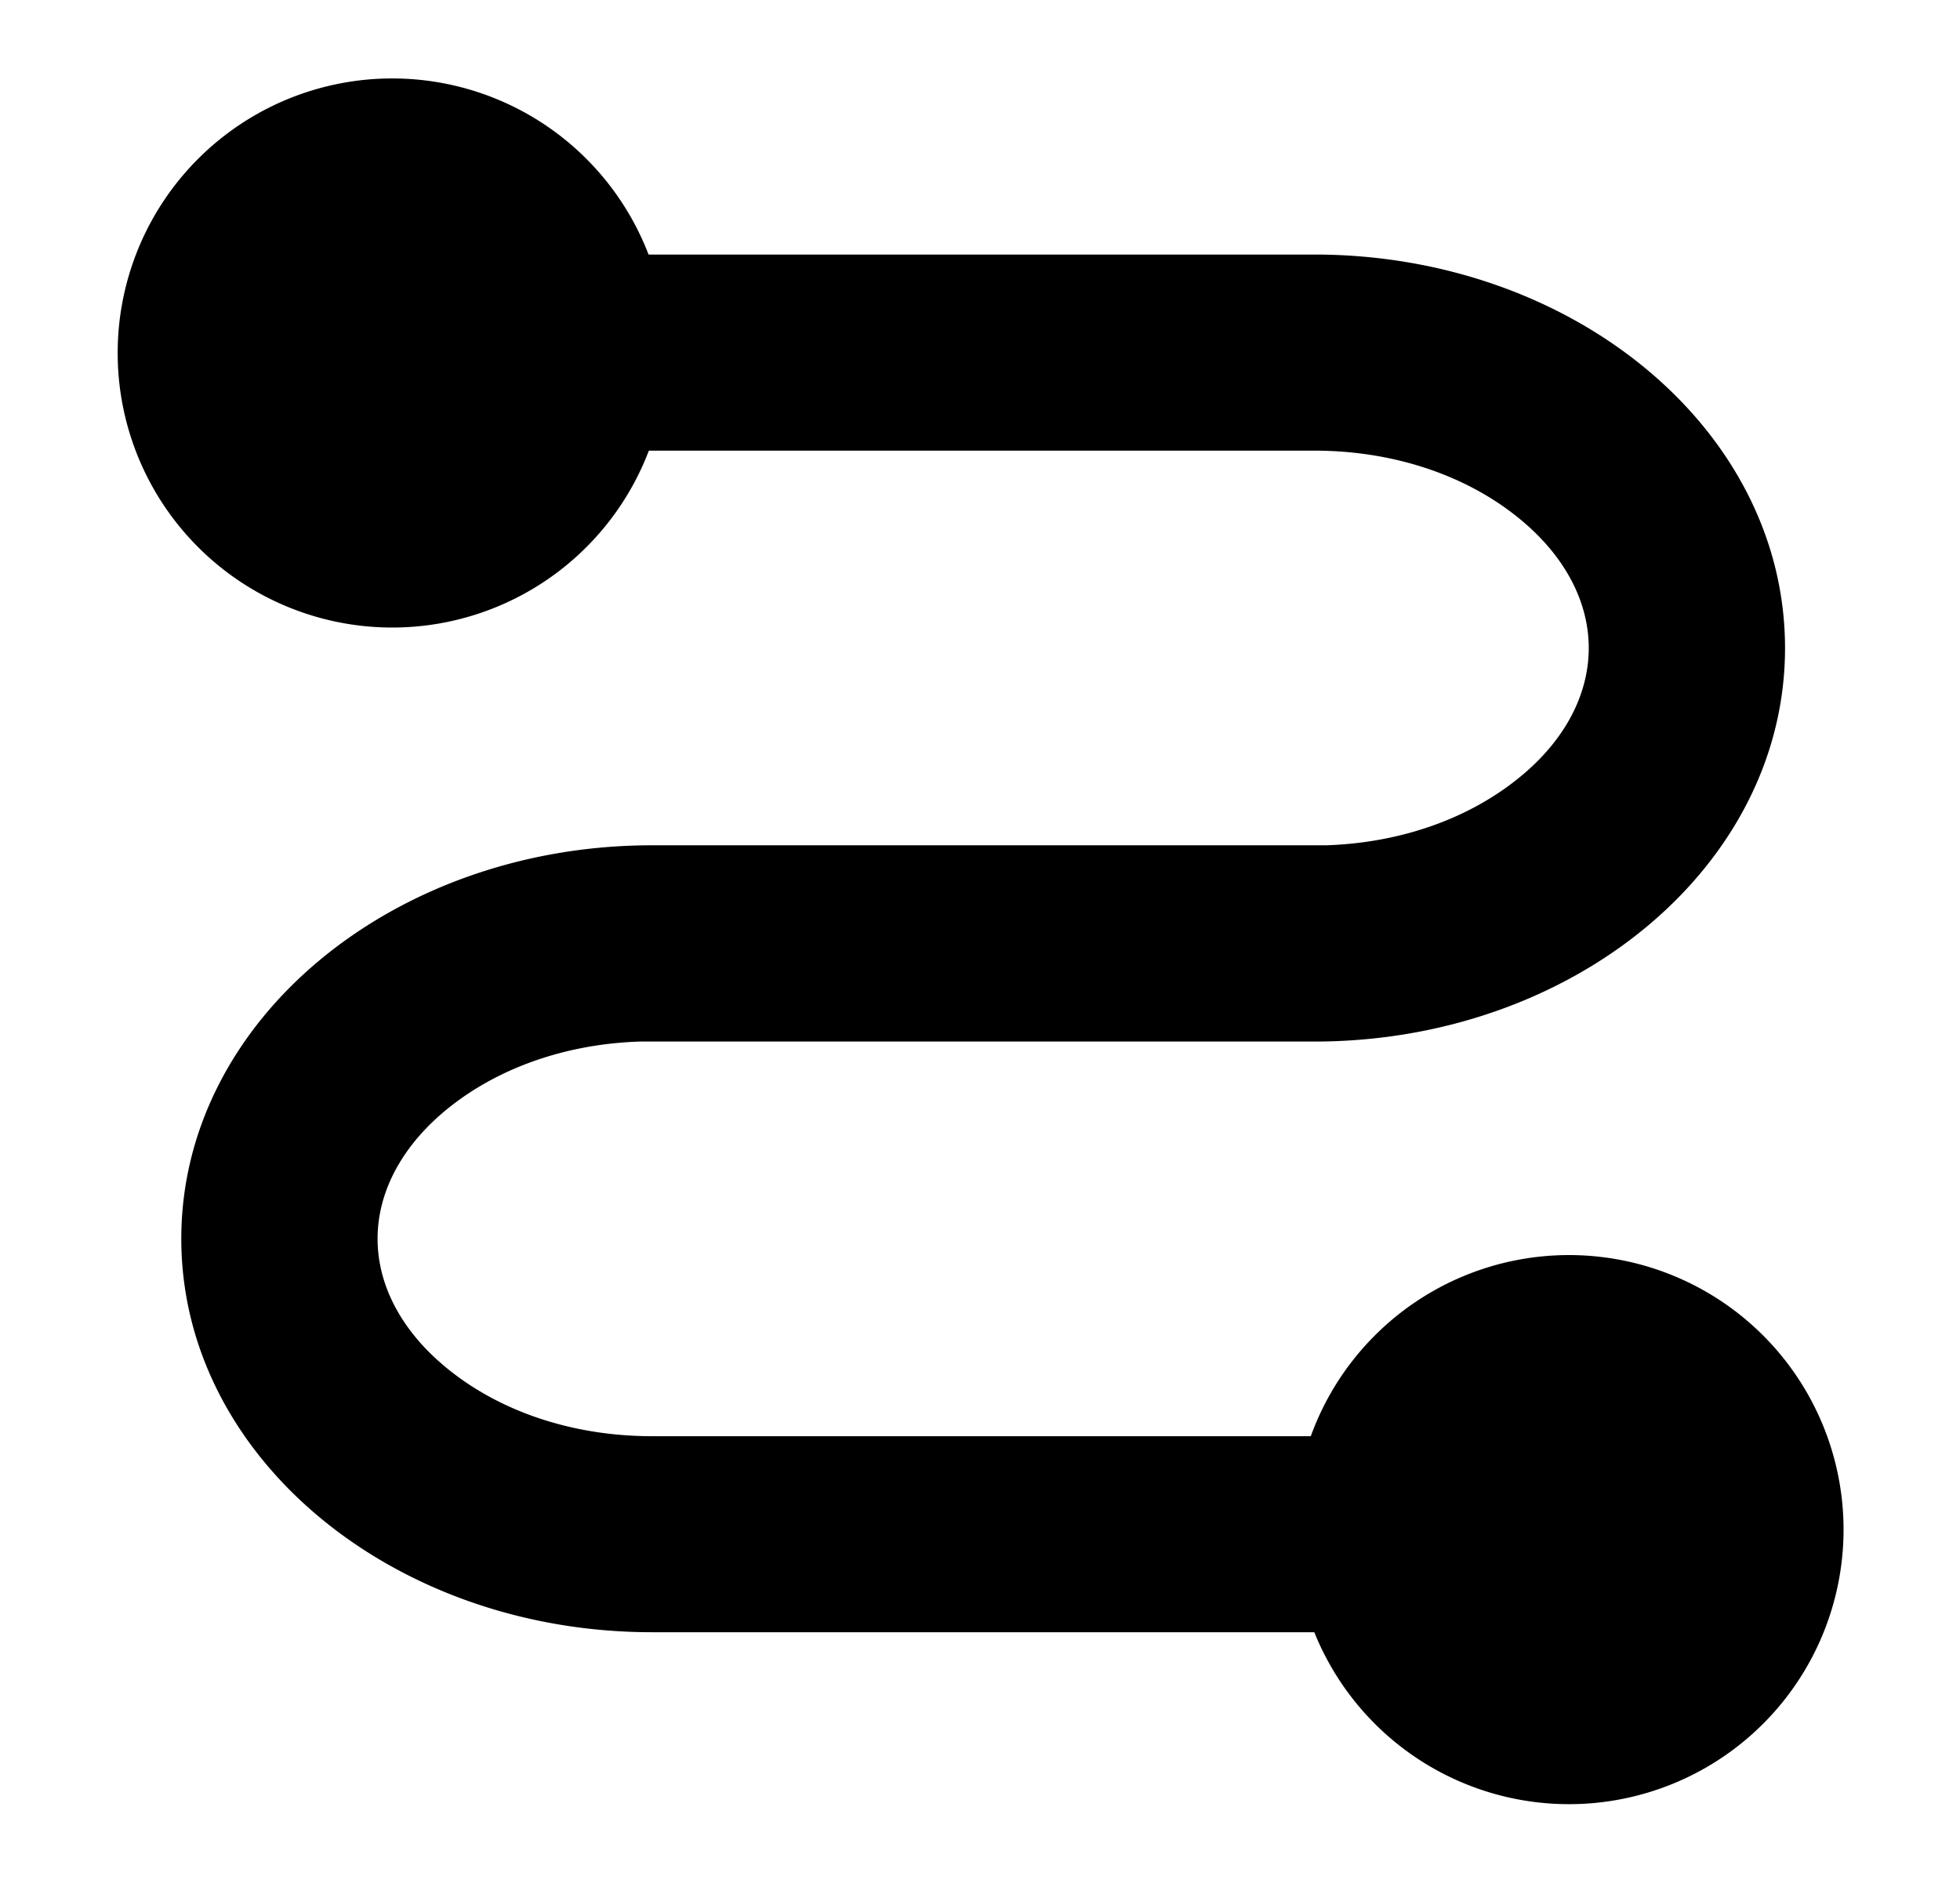 <?xml version="1.0" standalone="no"?><!DOCTYPE svg PUBLIC "-//W3C//DTD SVG 1.1//EN" "http://www.w3.org/Graphics/SVG/1.1/DTD/svg11.dtd"><svg t="1592476530041" class="icon" viewBox="0 0 1066 1024" version="1.1" xmlns="http://www.w3.org/2000/svg" p-id="4274" xmlns:xlink="http://www.w3.org/1999/xlink" width="208.203" height="200"><defs><style type="text/css"></style></defs><path d="M855.723 719.659a114.944 114.944 0 1 1-101.973 168.149H354.645c-140.373 0-256.043-94.976-256.043-214.016s115.712-214.016 256-214.016h366.677c39.552-1.28 76.075-13.867 103.509-35.627 25.685-20.267 39.296-45.739 39.296-71.68 0-25.856-13.653-51.328-39.339-71.68-28.757-22.869-67.84-35.669-109.909-35.669H314.795a114.987 114.987 0 1 1 0-106.667h400.043c140.373 0 256 94.933 256 214.059 0 119.04-115.627 214.016-256 214.016H348.16c-39.552 1.237-76.075 13.824-103.552 35.584-25.6 20.309-39.253 45.781-39.253 71.68s13.653 51.371 39.296 71.68c28.8 22.912 67.883 35.712 109.952 35.712h399.232a115.029 115.029 0 0 1 101.845-61.525z" p-id="4275"></path><path d="M853.333 832m-149.333 0a149.333 149.333 0 1 0 298.667 0 149.333 149.333 0 1 0-298.667 0Z" p-id="4276"></path><path d="M213.333 192m-149.333 0a149.333 149.333 0 1 0 298.667 0 149.333 149.333 0 1 0-298.667 0Z" p-id="4277"></path></svg>